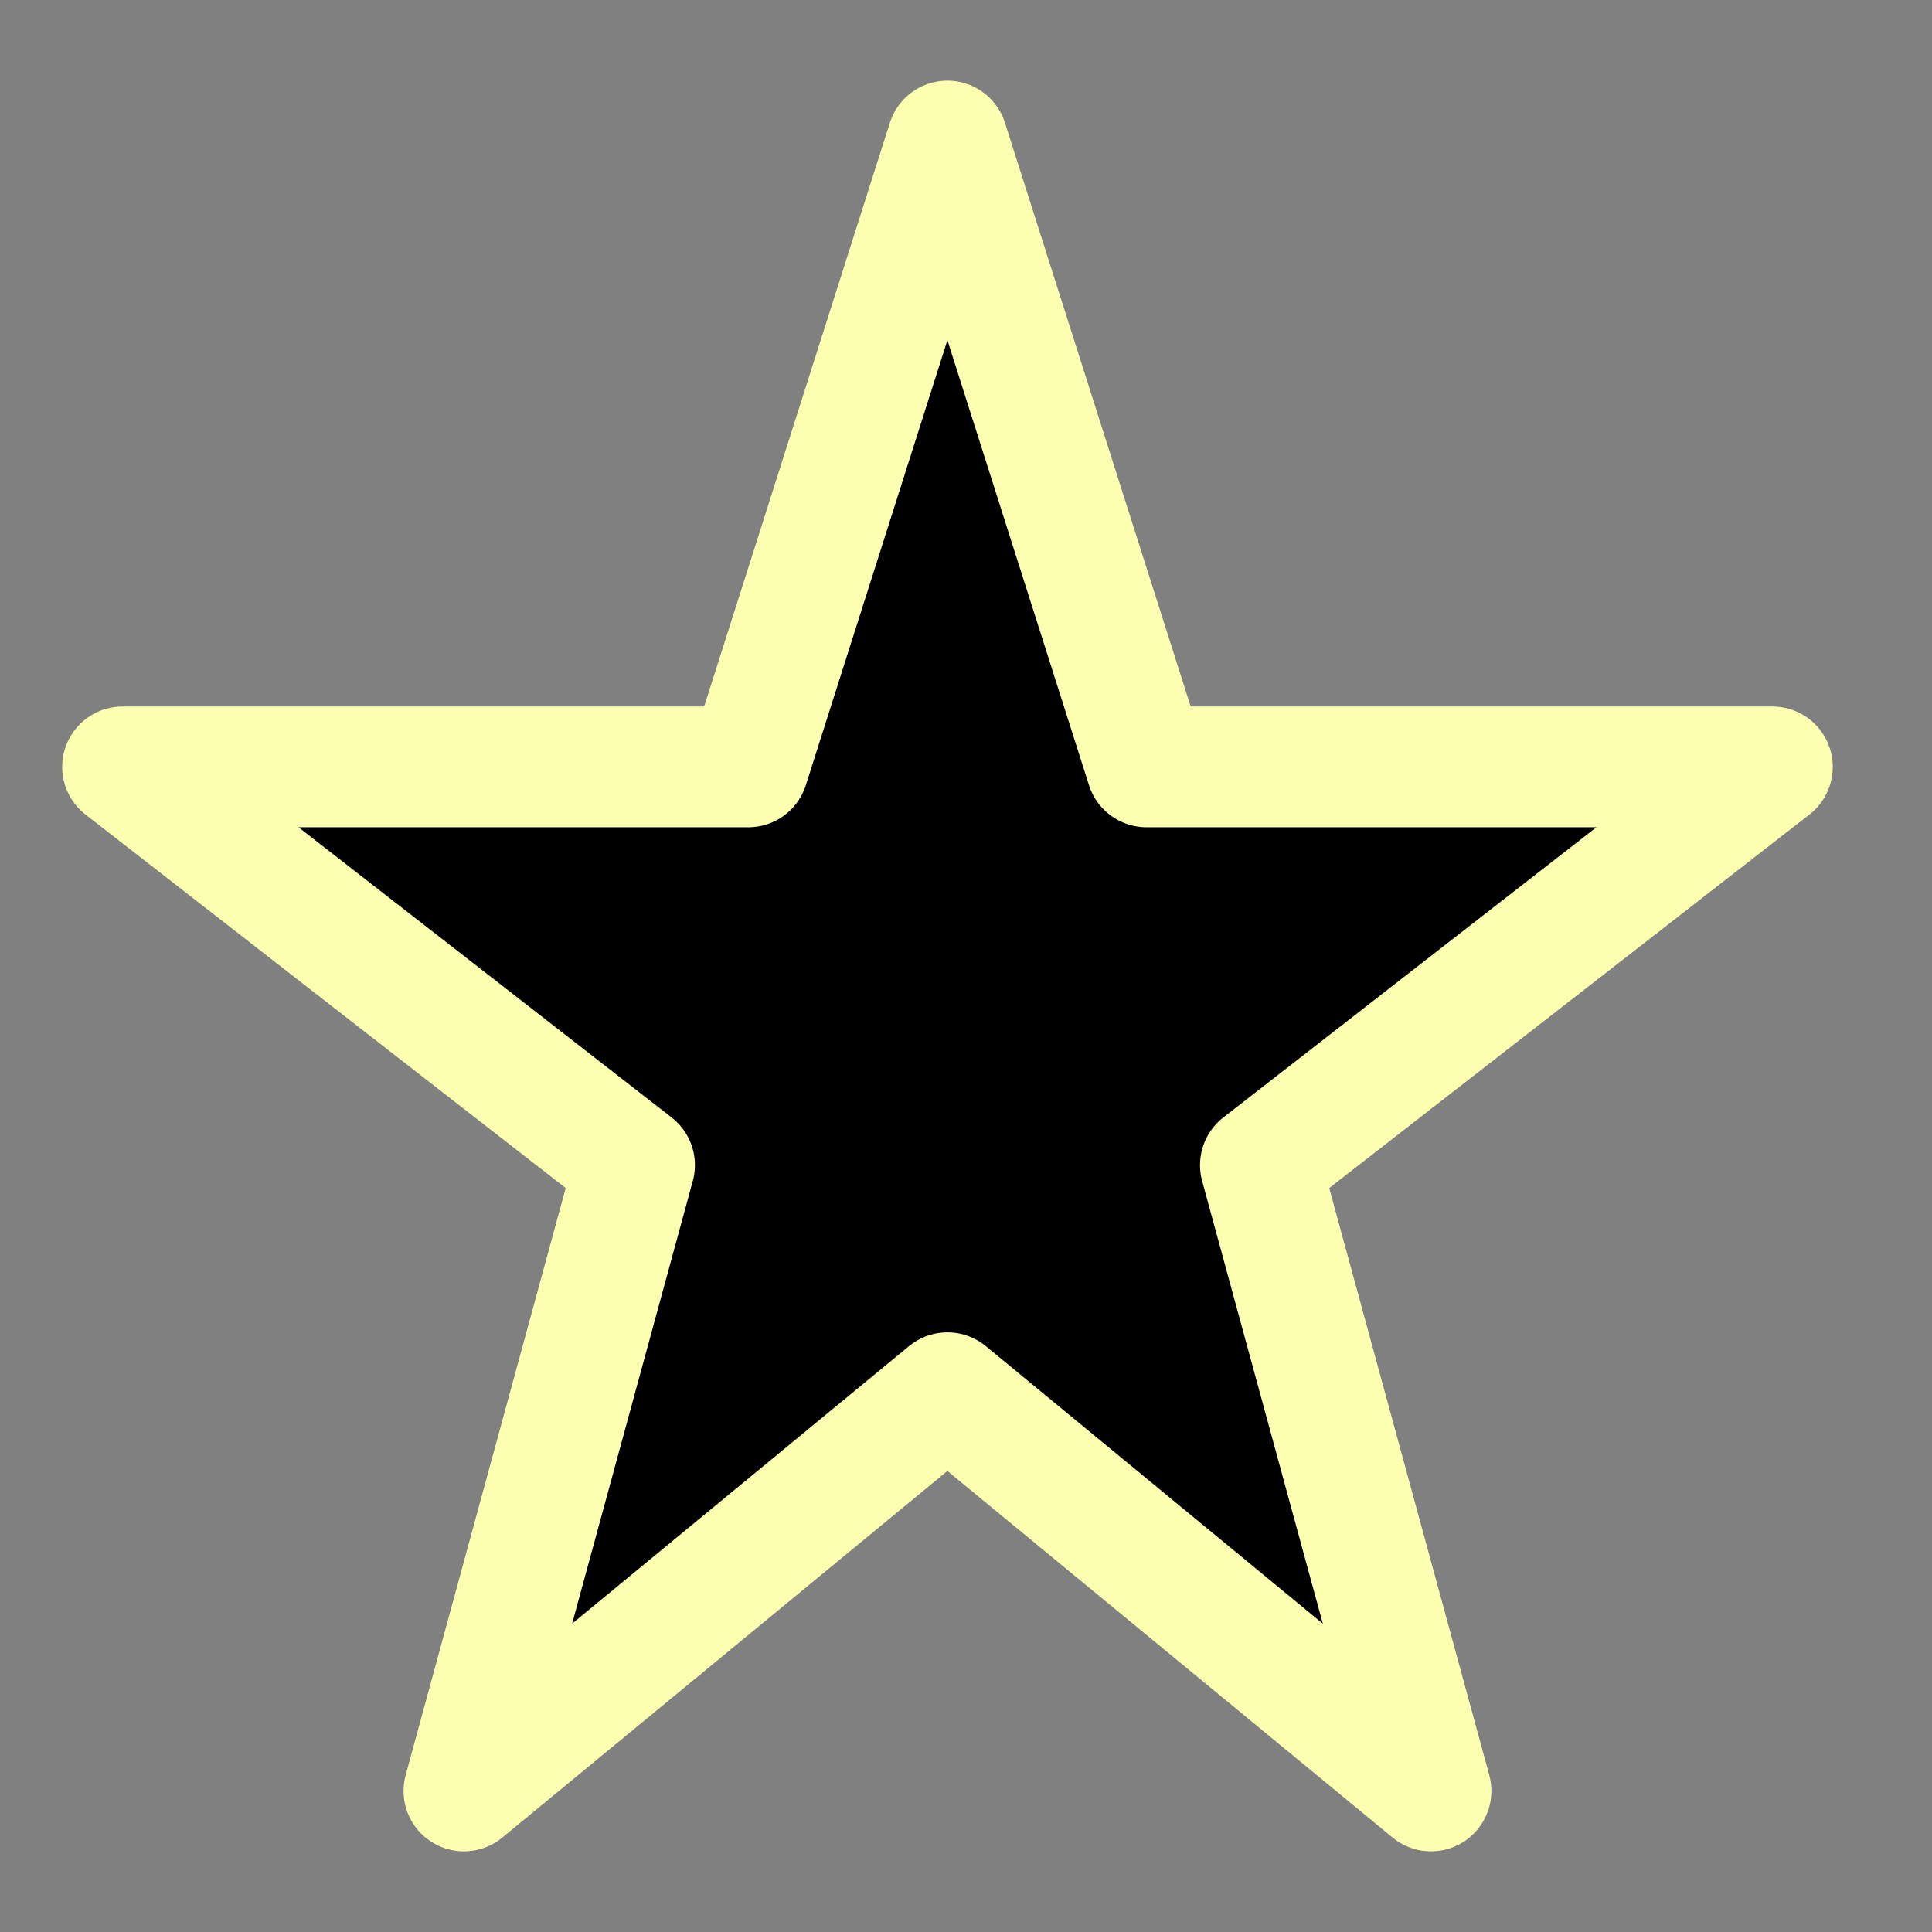 <svg width="16" height="16" viewBox="0 0 16 16" fill="current" xmlns="http://www.w3.org/2000/svg">
<rect x="0" y="0" width="16" height="16" fill="#808080" stroke="none"/>
<path opacity="1" d="M7.846 1.168L9.495 6.351H14.678L10.438 9.649L11.851 14.832L7.846 11.534L3.842 14.832L5.255 9.649L1.015 6.351H6.197L7.846 1.168Z" stroke="#FDFFB0" fill="current" stroke-linecap="round" stroke-linejoin="round"/>
</svg>
